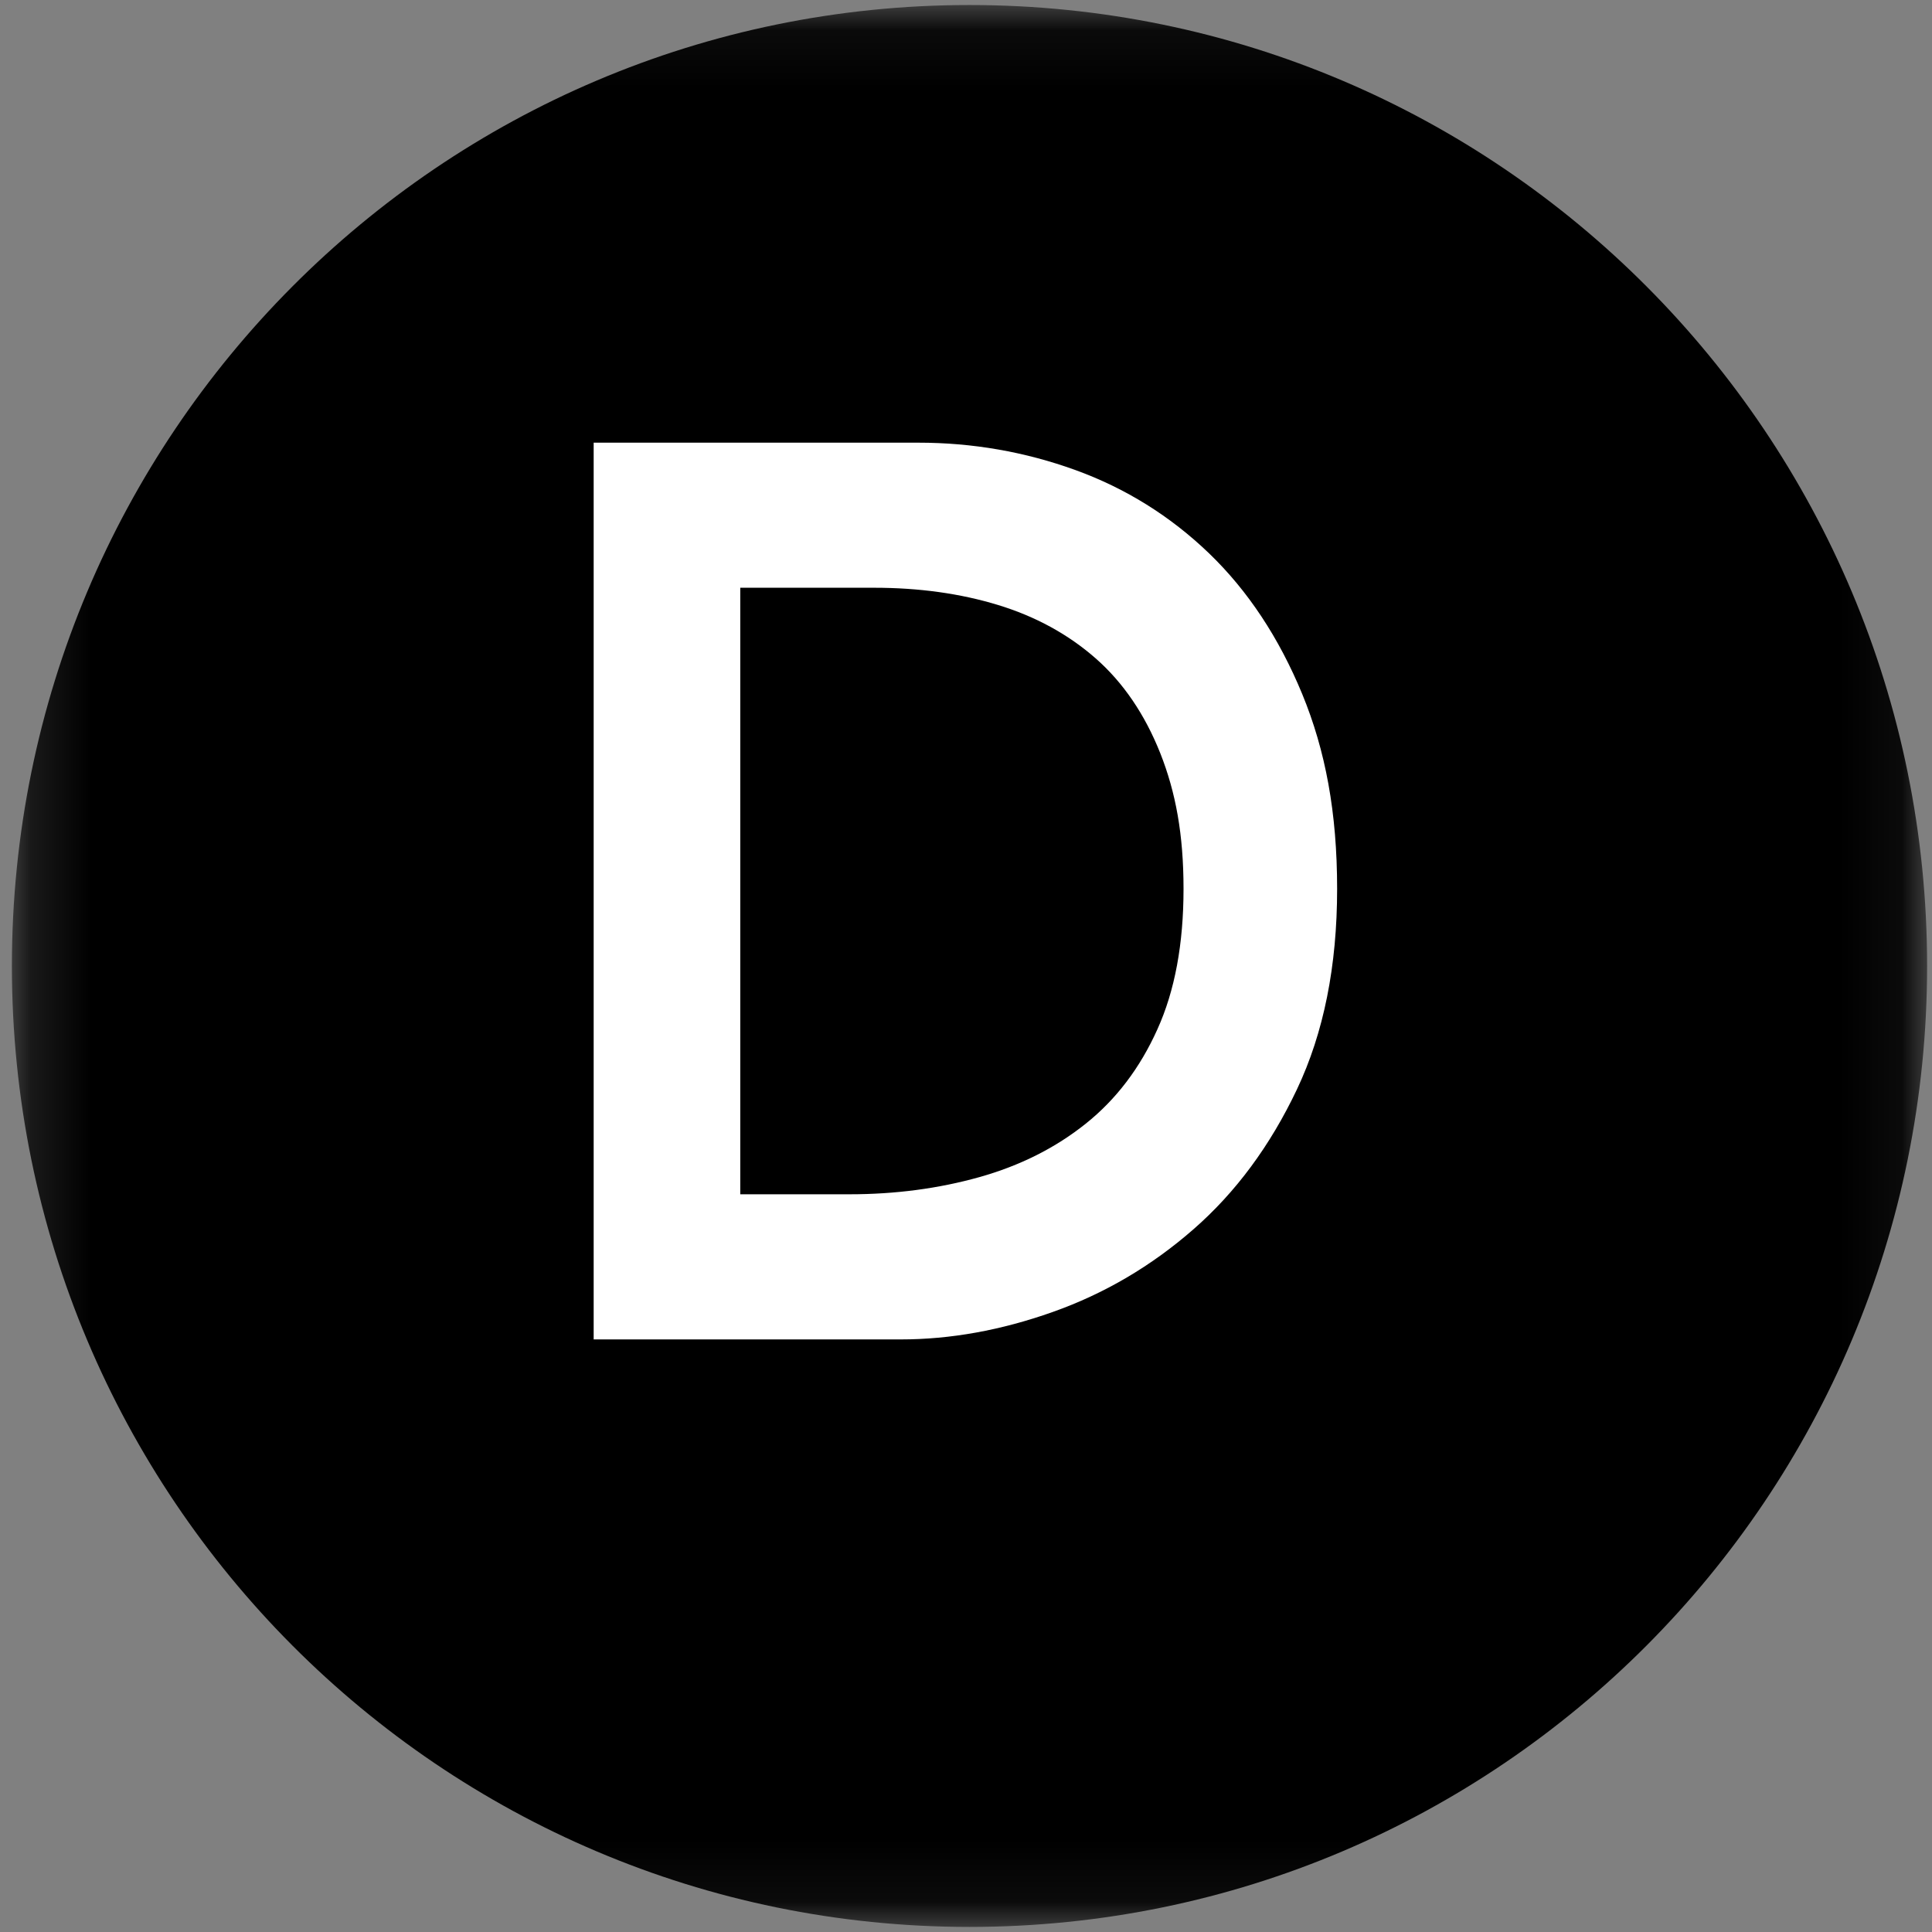 <svg width="32" height="32" viewBox="0 0 32 32" fill="none" xmlns="http://www.w3.org/2000/svg">
<rect x="0" y="0" width="32" height="32" fill="#808080" stroke="none"/>
<mask id="mask0" mask-type="alpha" maskUnits="userSpaceOnUse" x="0" y="0" width="32" height="32">
<path d="M0.197 0.083H31.919V31.916H0.197V0.083Z" fill="white"/>
</mask>
<g mask="url(#mask0)">
<path d="M31.919 16C31.919 24.791 24.818 31.916 16.058 31.916C7.298 31.916 0.197 24.791 0.197 16C0.197 7.21 7.298 0.083 16.058 0.083C24.818 0.083 31.919 7.21 31.919 16Z" fill="black"/>
</g>
<path d="M14.072 19.781C14.83 19.781 15.547 19.686 16.221 19.497C16.896 19.307 17.483 19.012 17.984 18.611C18.485 18.211 18.881 17.691 19.169 17.051C19.459 16.412 19.603 15.635 19.603 14.722C19.603 13.822 19.474 13.123 19.218 12.476C18.961 11.83 18.604 11.306 18.148 10.905C17.692 10.505 17.152 10.21 16.529 10.02C15.906 9.83 15.222 9.735 14.477 9.735H12.261V19.781H14.072ZM9.833 7.332H15.209C16.108 7.332 16.976 7.483 17.811 7.785C18.646 8.088 19.384 8.548 20.027 9.166C20.669 9.785 21.183 10.561 21.569 11.496C21.954 12.431 22.147 13.457 22.147 14.722C22.147 16.001 21.925 17.107 21.482 18.042C21.039 18.977 20.467 19.75 19.767 20.361C19.067 20.973 18.289 21.429 17.435 21.731C16.581 22.034 15.742 22.185 14.92 22.185H9.833V7.332Z" fill="white"/>
</svg>
